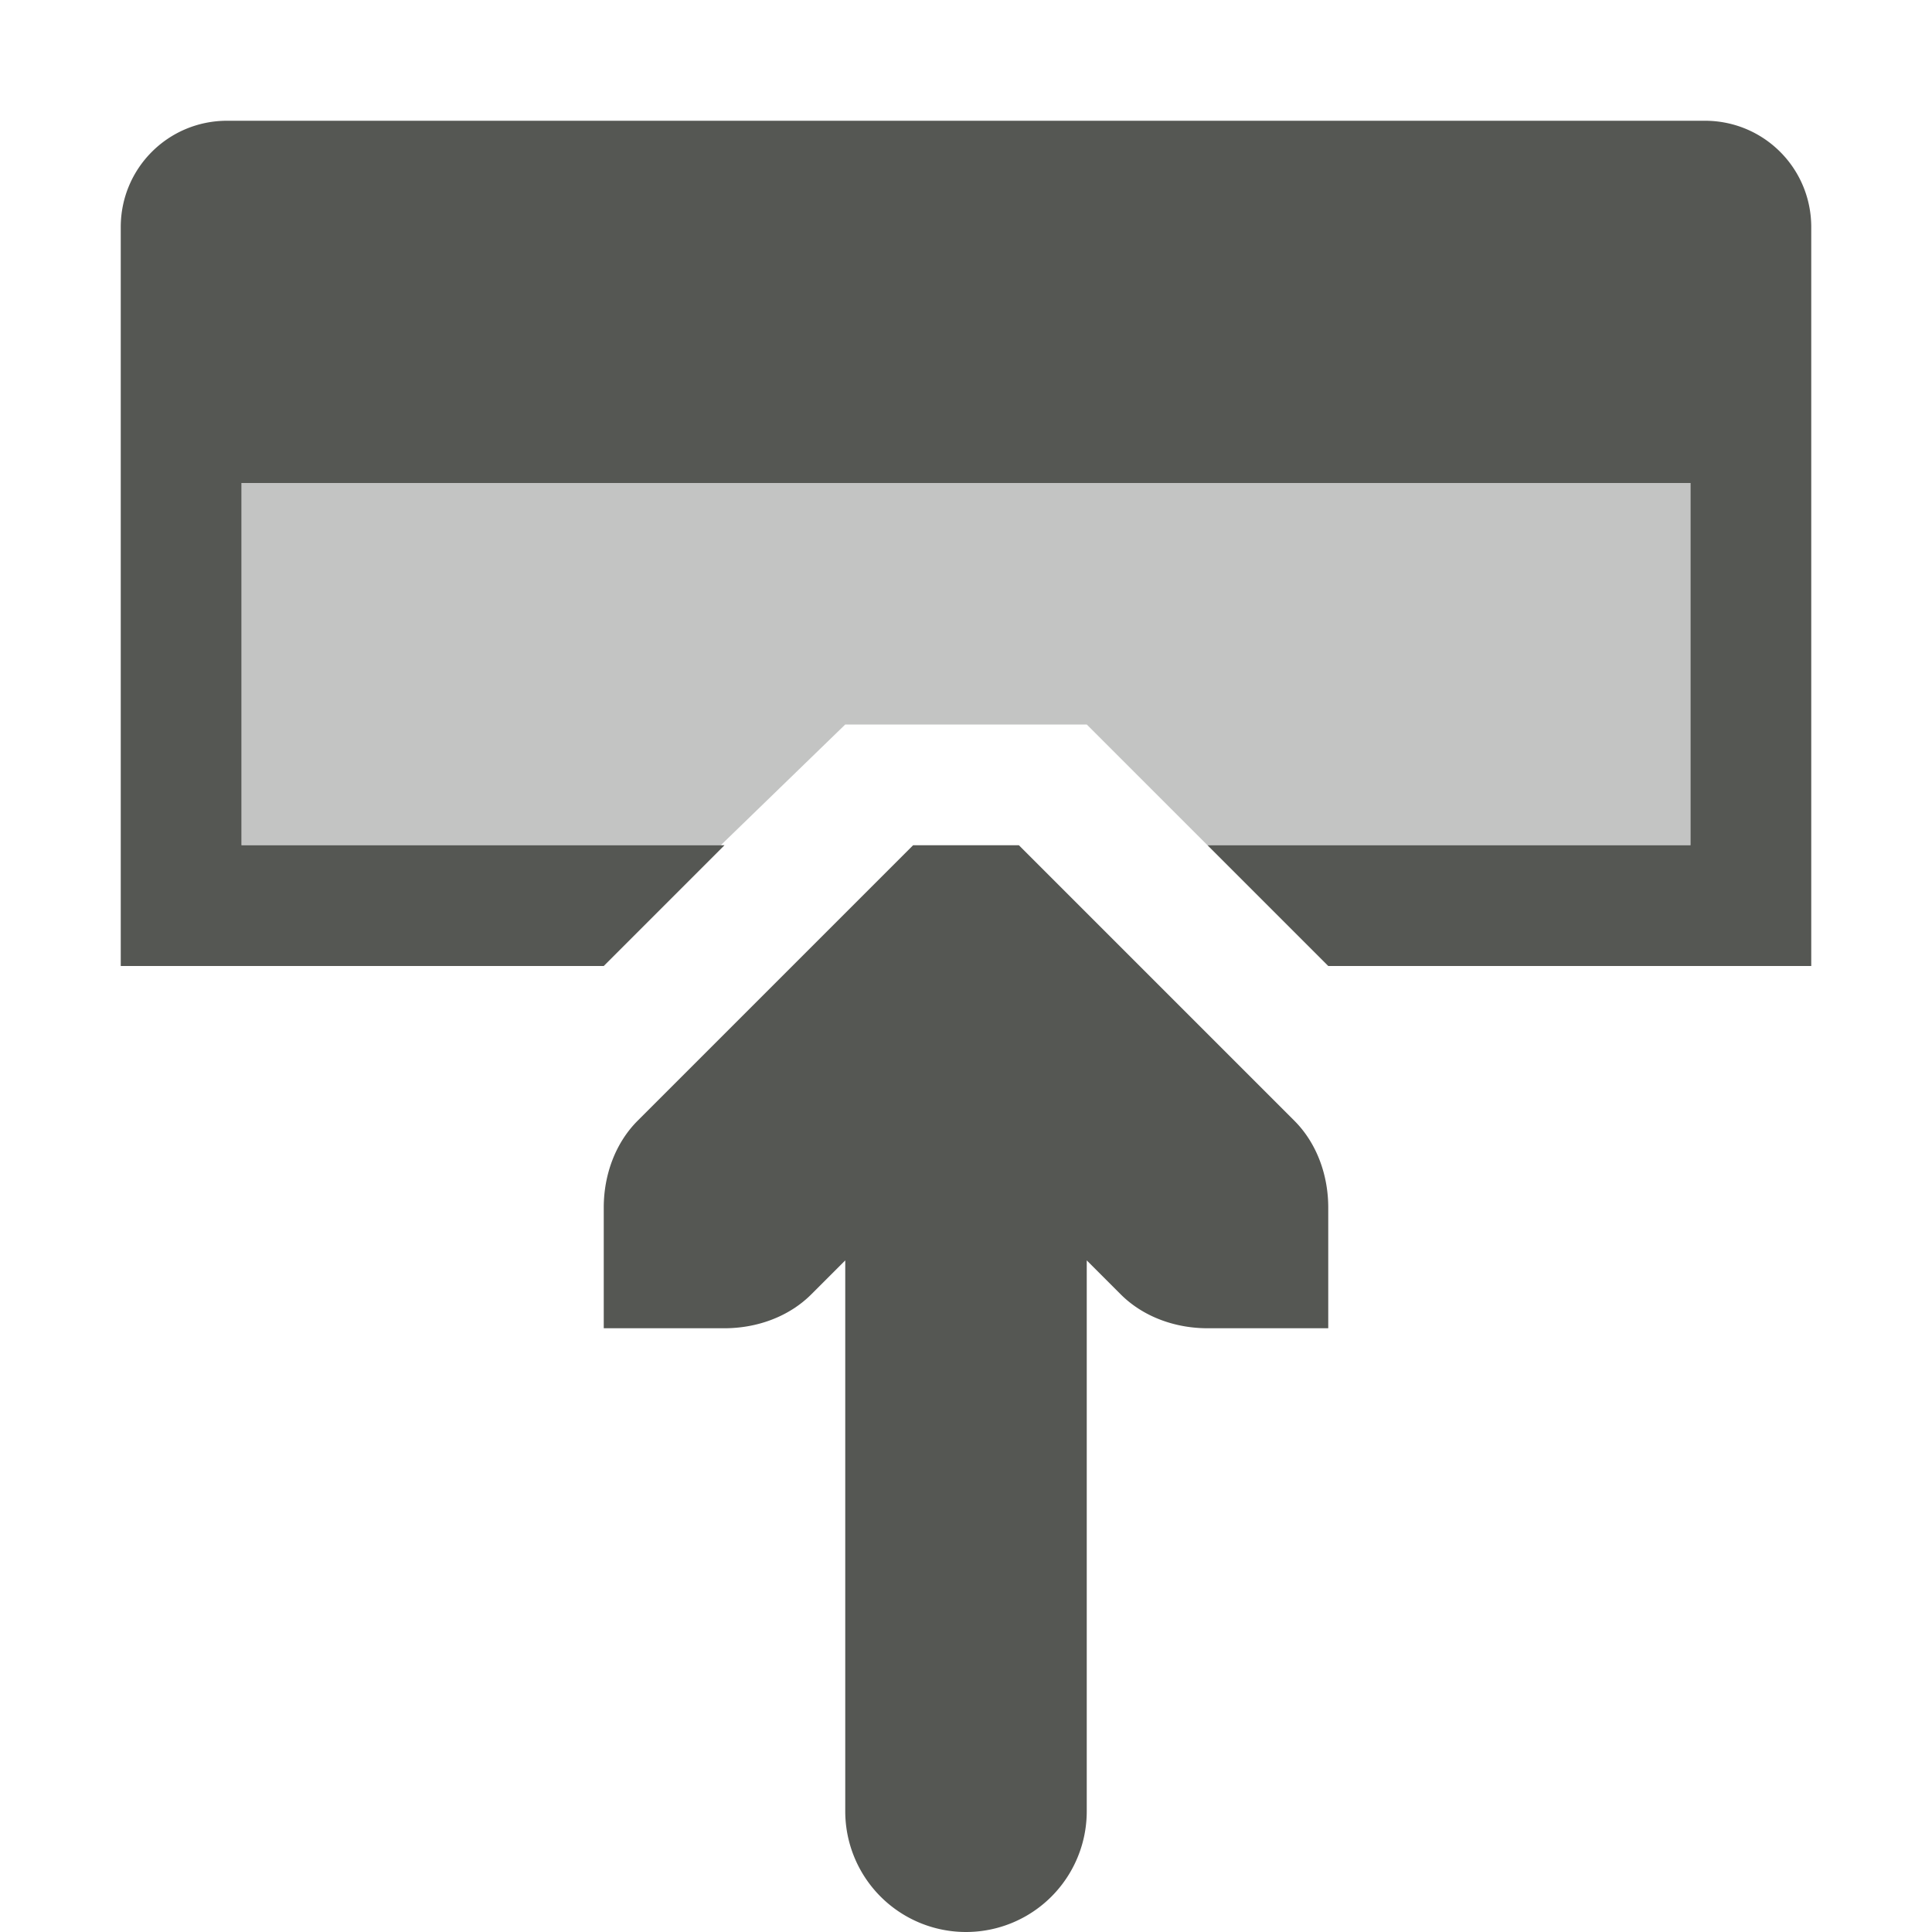 <svg xmlns="http://www.w3.org/2000/svg" viewBox="0 0 16 16">
 <path
     style="fill:#555753"
     d="M 1.881 1 C 1.393 1 1 1.393 1 1.881 L 1 4 L 1 8 L 2 8 L 5 8 L 6 7 L 2 7 L 2 4 L 14 4 L 14 7 L 10 7 L 11 8 L 14 8 L 15 8 L 15 7 L 15 3 L 15 1.881 C 15 1.393 14.607 1 14.119 1 L 1.881 1 z M 7.562 7 L 7.281 7.281 L 5.281 9.281 C 5.093 9.469 5 9.735 5 10 L 5 11 L 6 11 C 6.265 11 6.531 10.907 6.719 10.719 L 7 10.438 L 7 15 A 1 1 0 1 0 9 15 L 9 10.438 L 9.281 10.719 C 9.469 10.907 9.735 11 10 11 L 11 11 L 11 10 C 11 9.735 10.907 9.469 10.719 9.281 L 8.719 7.281 L 8.438 7 L 7.562 7 z "
     />
 <path
     style="fill:#555753;opacity:0.35"
     d="M 2,4 V 7 H 5.969 L 7,6 h 2 l 1,1 h 4 V 4 Z"
     />
 </svg>
